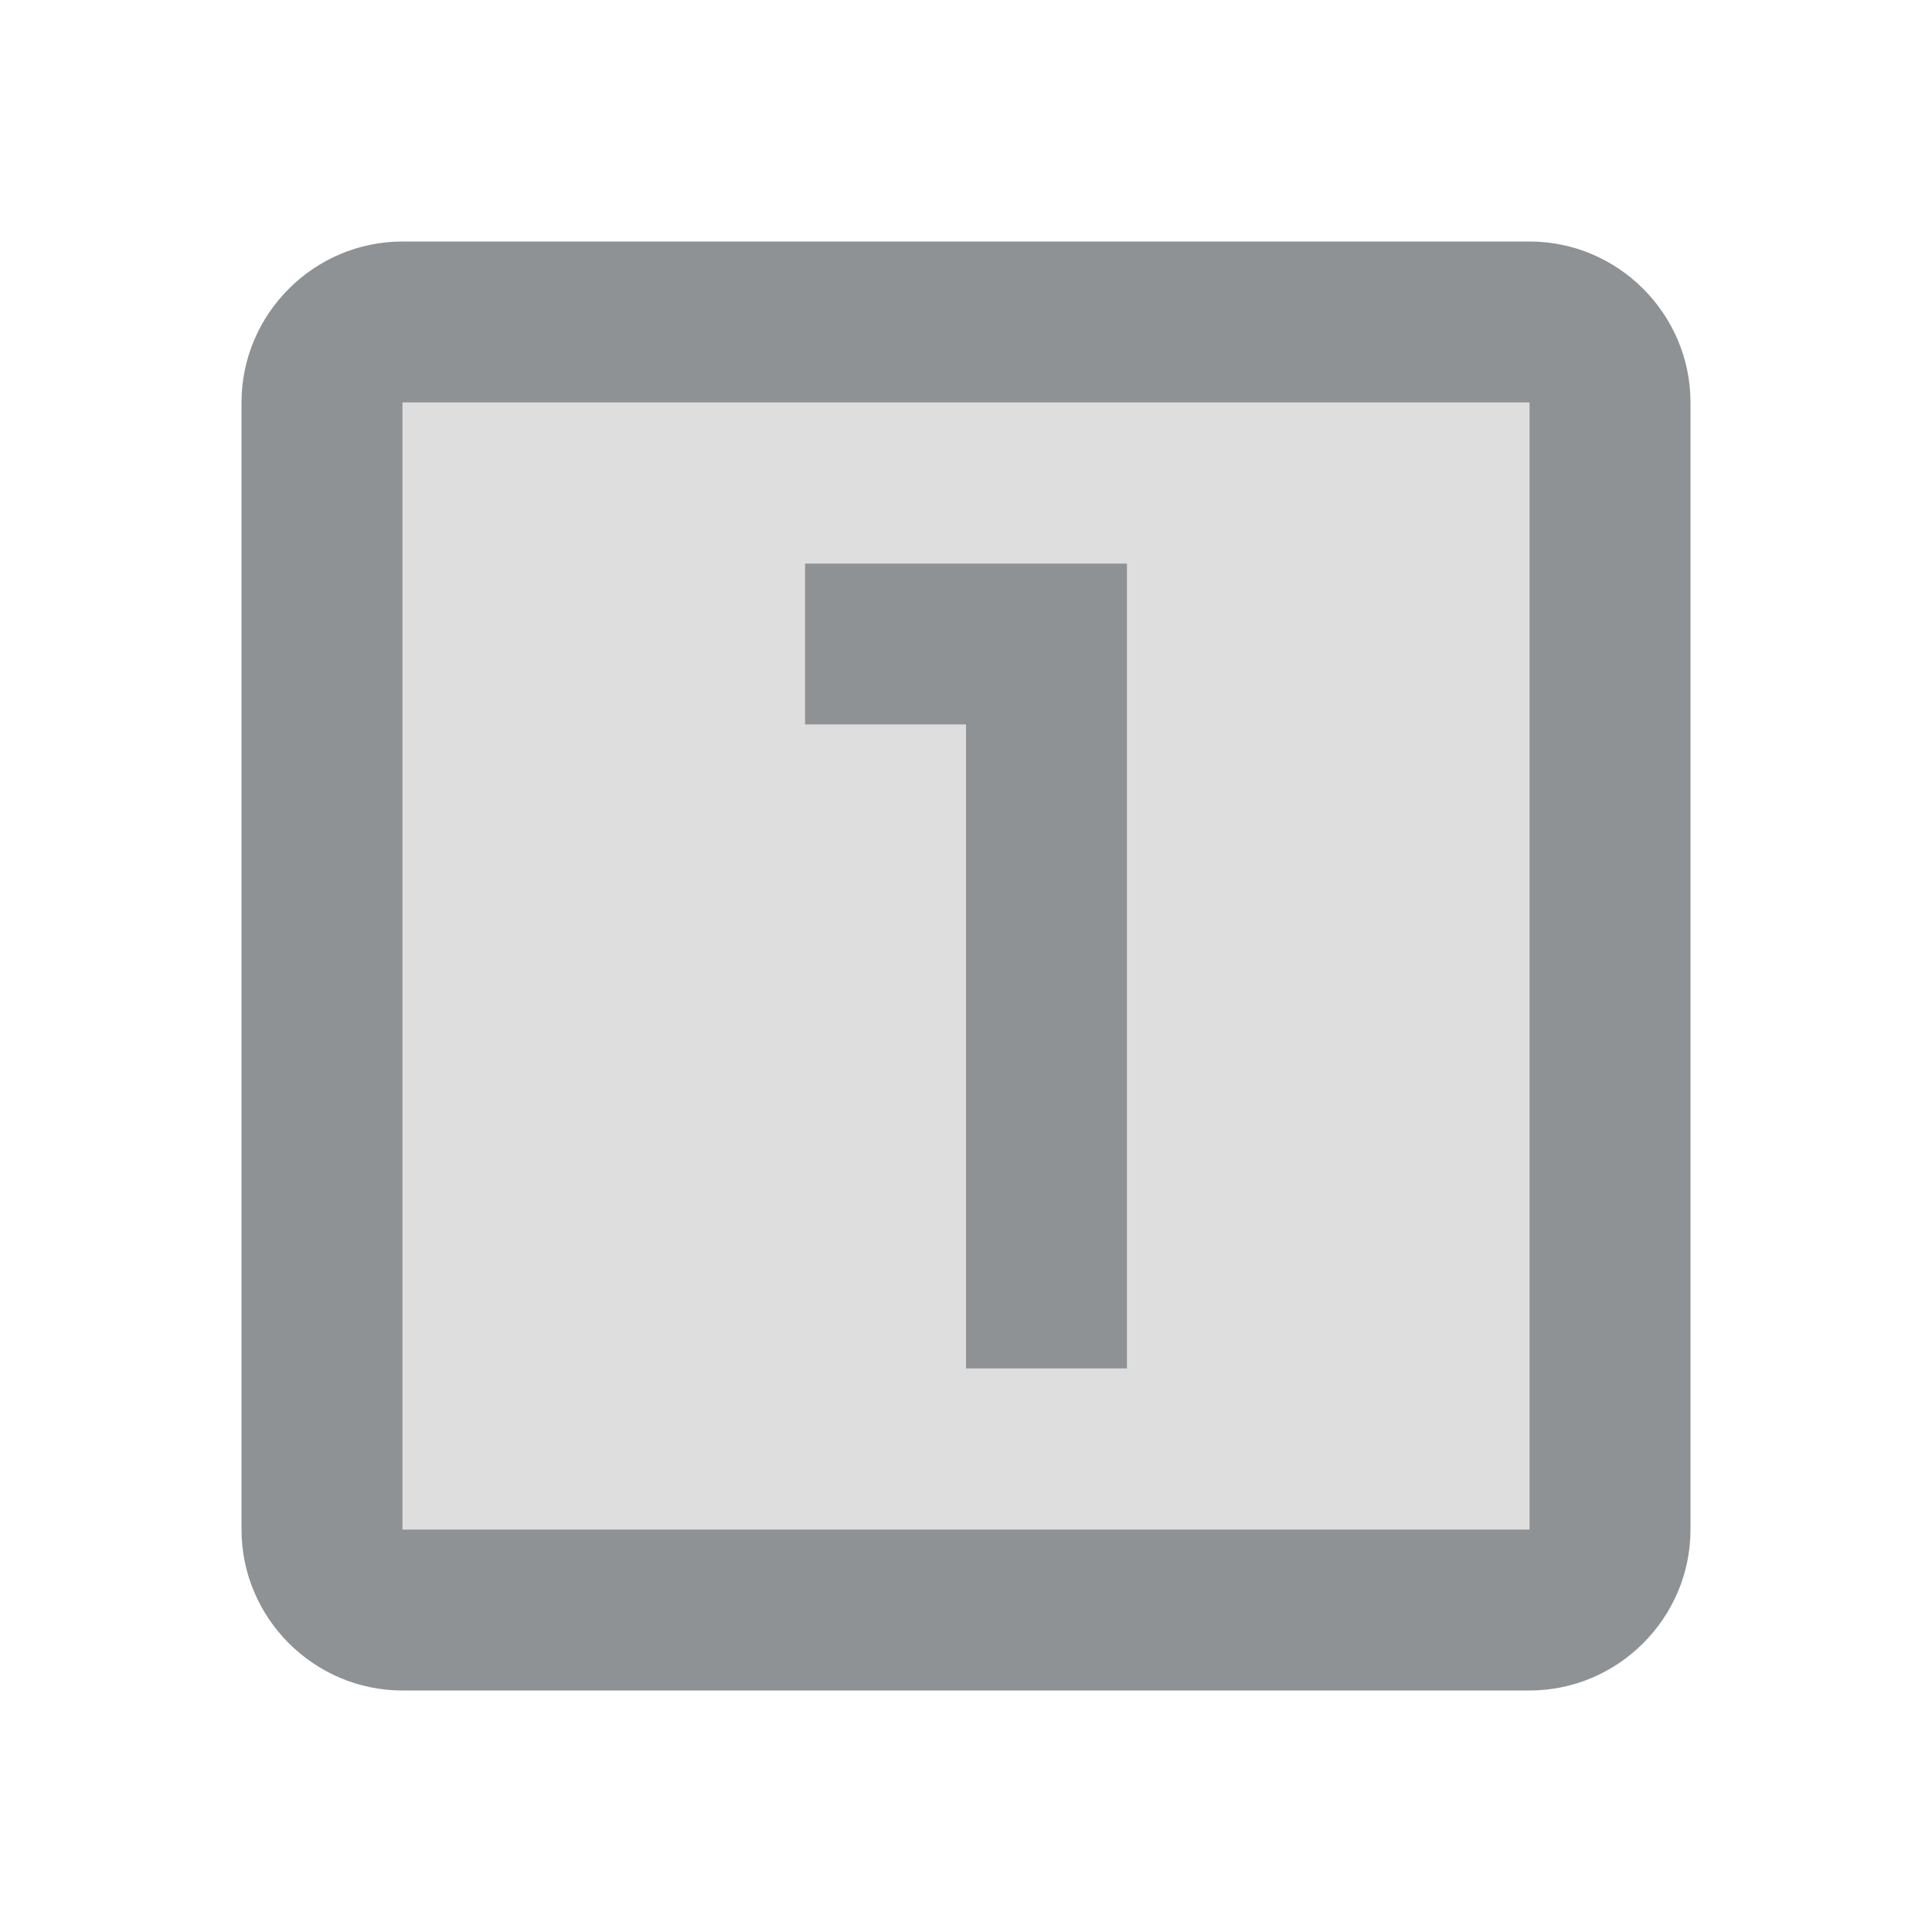 <svg width="24" height="24" viewBox="0 0 24 24" fill="none" xmlns="http://www.w3.org/2000/svg">
<path opacity="0.3" d="M19 5H5V19H19V5ZM14 17H12V9H10V7H14V17Z" fill="#8F9294"/>
<path d="M5 21H19C20.1 21 21 20.1 21 19V5C21 3.9 20.1 3 19 3H5C3.9 3 3 3.9 3 5V19C3 20.1 3.9 21 5 21ZM5 5H19V19H5V5ZM10 9H12V17H14V7H10V9Z" fill="#8F9294"/>
</svg>
